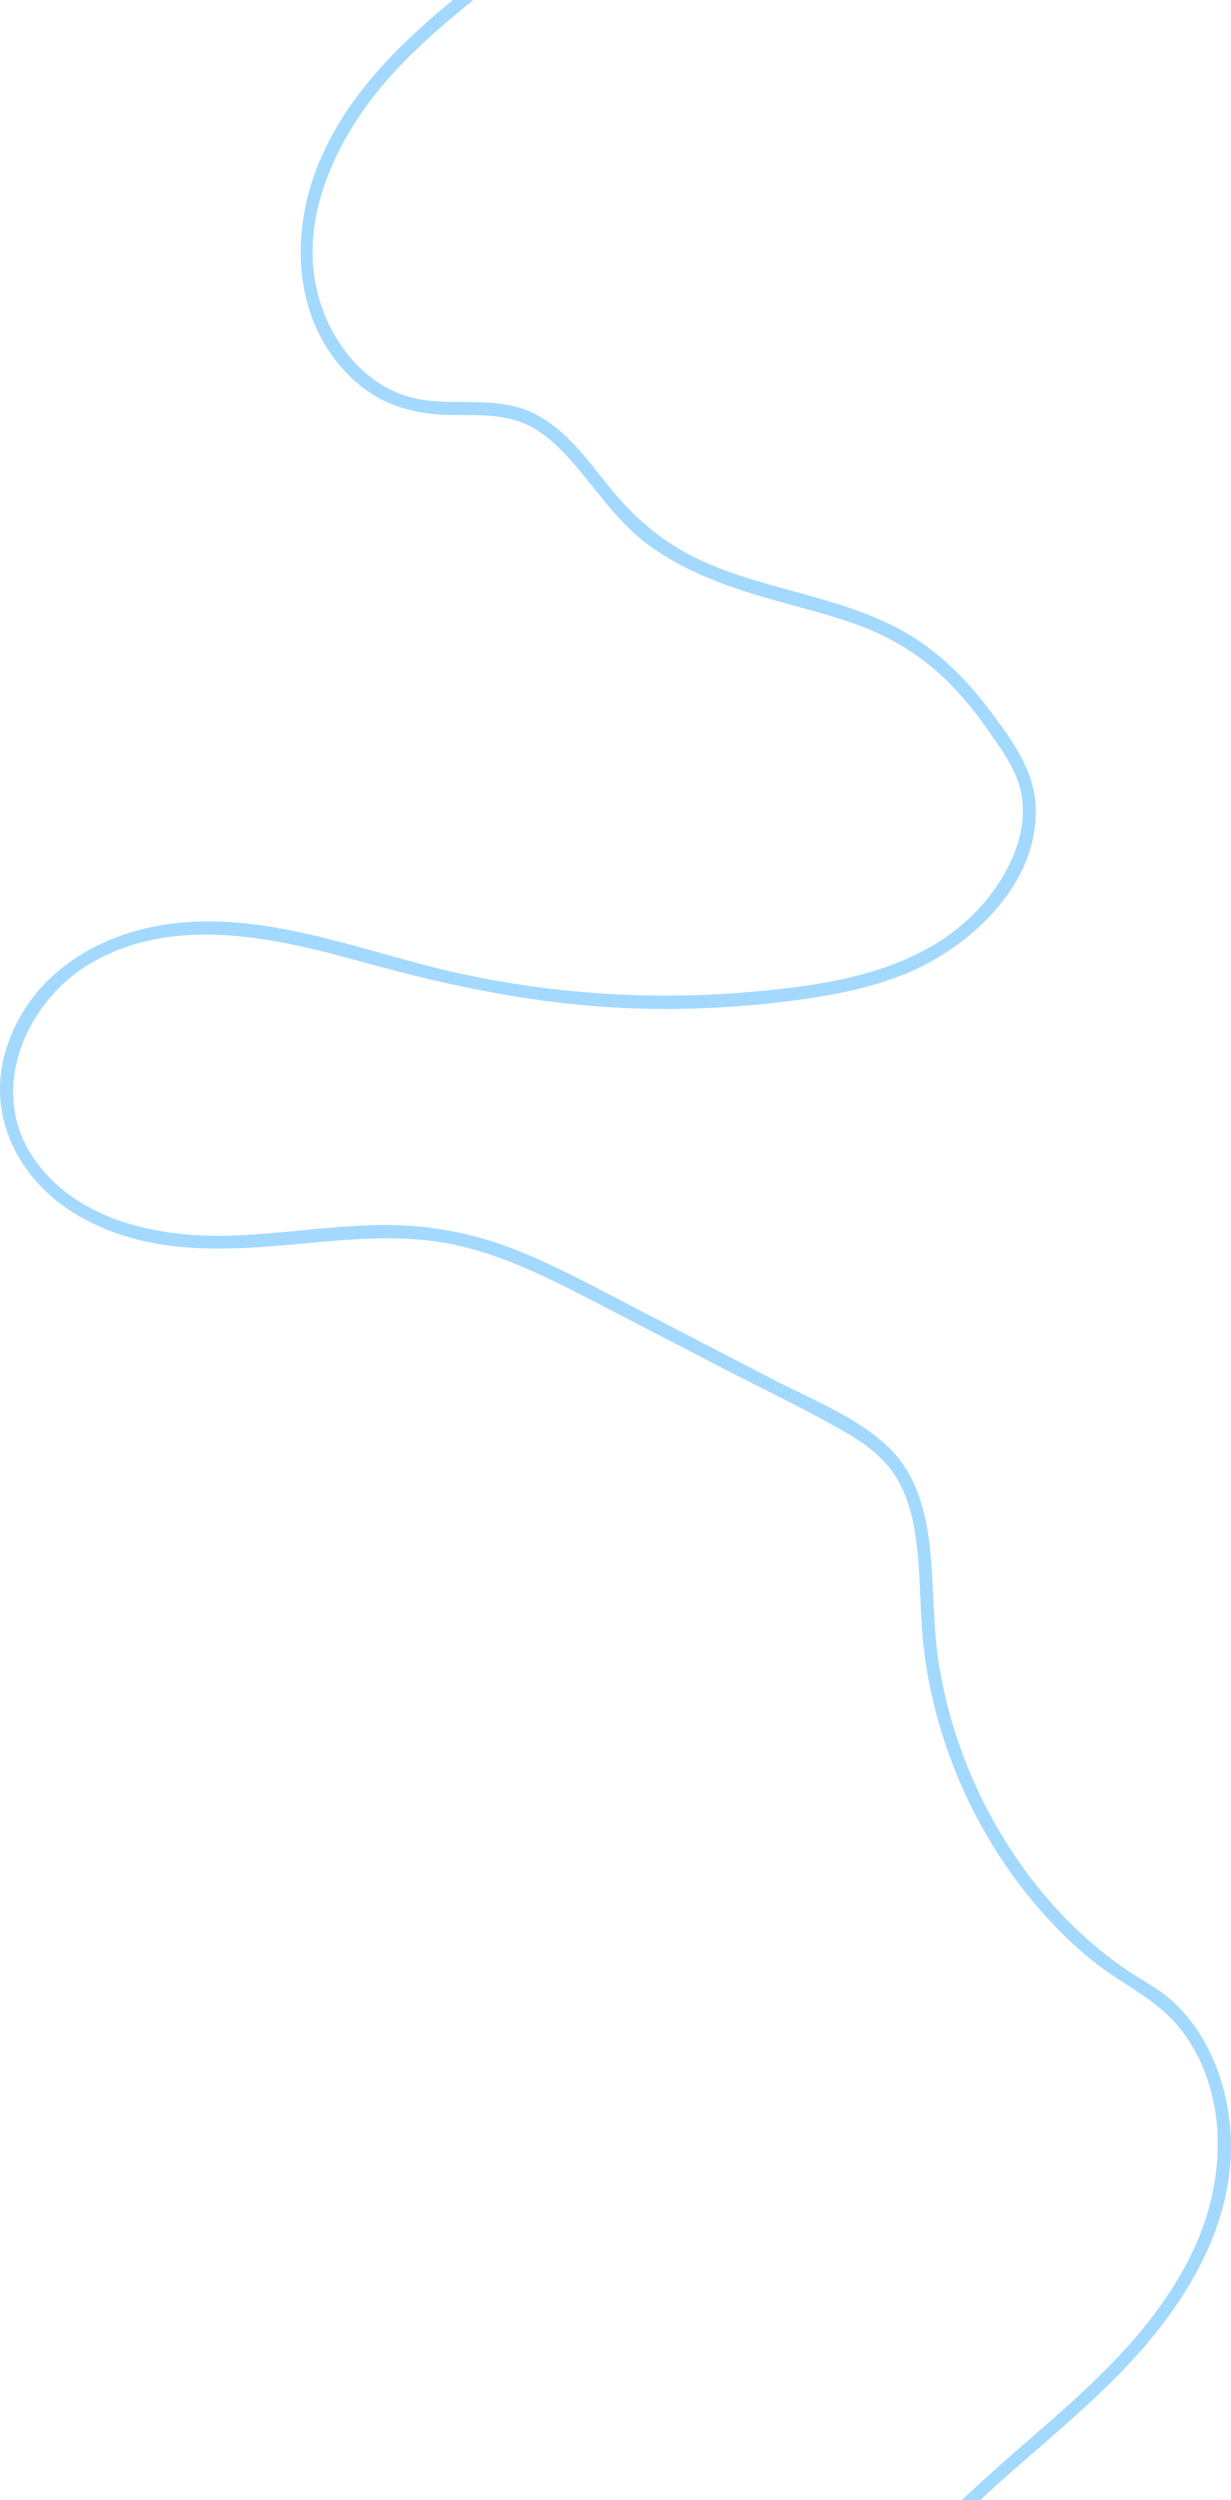 <svg width="1144" height="2322" viewBox="0 0 1144 2322" fill="none" xmlns="http://www.w3.org/2000/svg">
<path d="M457.674 -29.762C394.648 20.337 328.652 73.366 296.449 150.965C268.506 218.3 272.526 300.509 327.822 352.073C353.994 376.478 385.007 385.05 419.7 385.452C441.873 385.71 464.825 384.266 485.887 392.766C502.668 399.542 516.54 412.054 528.671 425.495C551.923 451.241 570.515 480.937 597.918 502.505C627.03 525.415 661.484 539.474 696.217 550.531C730.95 561.589 768.044 569.16 802.607 582.518C832.29 593.988 859.233 611.41 881.965 634.216C894.806 647.109 906.327 661.365 916.828 676.321C927.689 691.793 940.4 708.627 946.461 726.823C959.172 764.957 940.791 806.072 917.158 835.211C863.833 900.958 775.635 914.44 697.517 921.258C606.938 929.159 515.21 923.403 426.291 903.888C342.673 885.538 260.055 850.354 173.117 856.481C102.28 861.473 32.013 897.761 7.041 970.285C-15.071 1034.5 17.132 1096.38 71.977 1128.6C137.413 1167.03 211.27 1161.56 283.477 1154.77C329.302 1150.45 376.026 1146.33 421.521 1155.88C464.725 1164.95 504.879 1184.47 544.102 1204.65C585.916 1226.16 627.6 1247.92 669.354 1269.56C708.818 1290.01 749.422 1309.05 787.846 1331.51C805.968 1342.09 822.779 1355.02 833.78 1373.63C843.301 1389.74 848.132 1408.21 850.872 1426.74C856.332 1463.64 854.312 1501.26 859.403 1538.25C869.574 1612.17 898.696 1683.6 942.161 1743.25C963.223 1772.16 987.525 1798.48 1015.08 1820.88C1041.52 1842.39 1074.25 1856.05 1095.99 1883.16C1142.49 1941.18 1139.81 2024.42 1109.29 2089.19C1037.26 2242.05 857.182 2302.49 792.716 2461.15C778.565 2495.98 771.584 2533.36 774.905 2571.1C775.595 2578.97 787.606 2579.04 786.906 2571.1C779.315 2484.74 826.93 2407.4 883.775 2348.56C941.561 2288.74 1010.62 2241.41 1064.88 2177.83C1111.14 2123.63 1148.38 2055.27 1143.58 1980.87C1141.54 1949.31 1132.75 1917.81 1116.23 1891C1108.21 1877.98 1098.36 1866.03 1086.82 1856.18C1074.55 1845.69 1060.26 1838.56 1047.01 1829.53C985.735 1787.81 937.86 1726.75 906.767 1658.48C890.886 1623.62 879.475 1586.53 873.044 1548.58C866.673 1510.93 868.184 1472.78 863.913 1434.94C860.043 1400.68 850.122 1366.97 824.679 1343.12C795.306 1315.57 754.713 1299.99 719.669 1281.82C677.605 1260.02 635.541 1238.22 593.487 1216.42C555.303 1196.62 517.38 1175.67 477.356 1160.04C437.062 1144.3 395.638 1137.04 352.574 1137.76C307.88 1138.5 263.575 1145.57 218.941 1147.44C153.375 1150.21 75.477 1136.49 33.343 1078.68C-13.601 1014.28 23.782 928.633 86.708 893.233C165.256 849.054 258.755 871.788 339.953 894.274C425.471 917.968 510.979 935.008 599.788 936.854C644.312 937.782 688.896 935.441 733.091 929.819C770.294 925.085 807.698 918.339 842.661 903.929C902.357 879.328 967.073 819.347 962.363 746.689C960.132 712.341 937.08 682.541 917.198 656.424C898.226 631.513 875.994 609.285 849.802 592.554C789.306 553.925 714.989 550.088 650.773 520.175C616.509 504.207 589.477 481.339 565.654 451.581C544.902 425.66 524.5 396.871 493.808 382.853C456.694 365.906 415.37 379.728 377.376 367.773C342.563 356.818 315.79 326.823 301.909 292.866C268.446 211.007 313.93 122.516 369.036 64.02C397.968 33.303 430.901 7.021 463.725 -19.076C469.755 -23.872 463.785 -34.631 457.664 -29.762H457.674Z" fill="#48B5FF" fill-opacity="0.5"/>
</svg>
